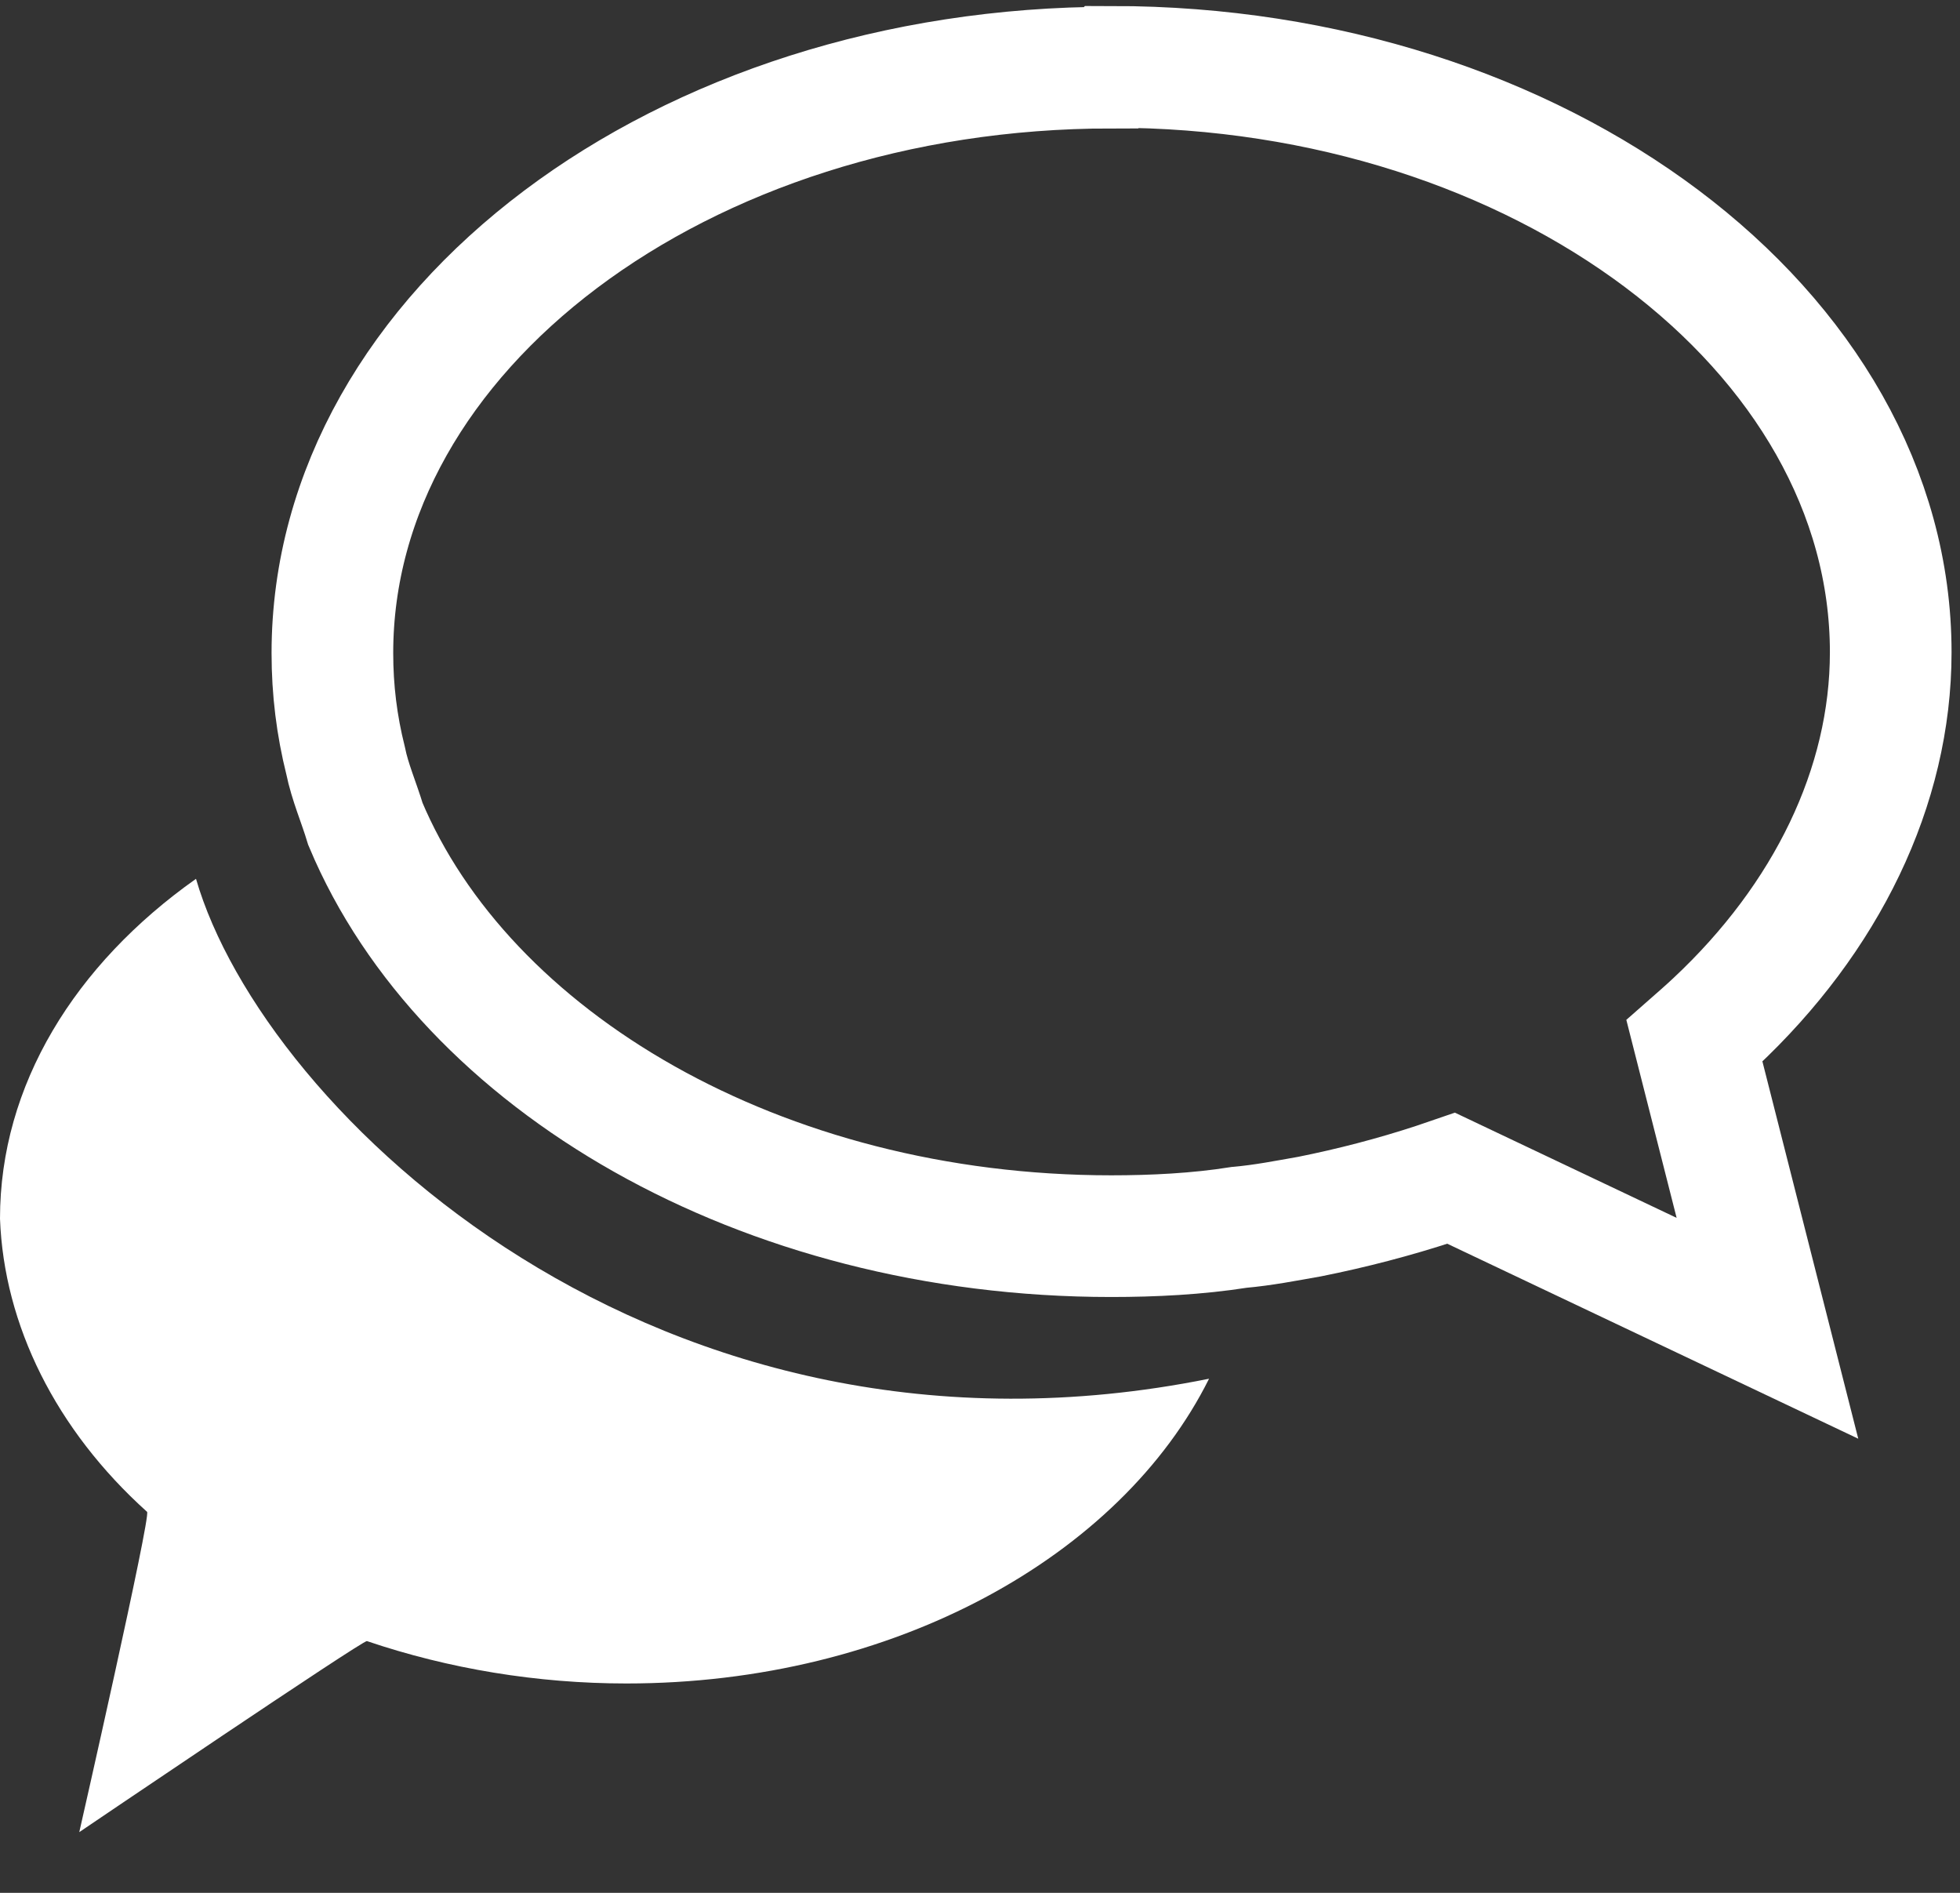 <svg xmlns="http://www.w3.org/2000/svg" width="29" height="28">
  <rect width="100%" height="100%" fill="#333333" stroke="none"/>
  <g fill="none" fill-rule="evenodd">
    <path fill="#FFF" d="M1.173 27.102s4.2-2.845 4.256-2.826c1.21.41 2.52.627 3.84.627 3.95 0 7.31-1.88 8.62-4.508C9.74 22.038 3.9 16.447 2.9 13 1.11 14.265 0 16.05 0 18.027c.058 1.575.828 3.125 2.176 4.337.062.056-1.003 4.738-1.003 4.738z"/>
    <path stroke="#FFF" stroke-width="1.8" d="M16.442 1C10.076 1 4.918 4.892 4.918 9.66c0 .55.065 1.07.195 1.59.066.323.196.615.294.94 1.47 3.502 5.844 6.096 11.035 6.096.62 0 1.273-.032 1.893-.13.36-.032.686-.097 1.045-.16.624-.125 1.248-.287 1.857-.487l.234-.08 4.68 2.22-1.08-4.25s.205-.18.304-.274c1.646-1.54 2.6-3.483 2.6-5.476 0-4.767-5.19-8.66-11.523-8.66z"/>
  </g>
</svg>